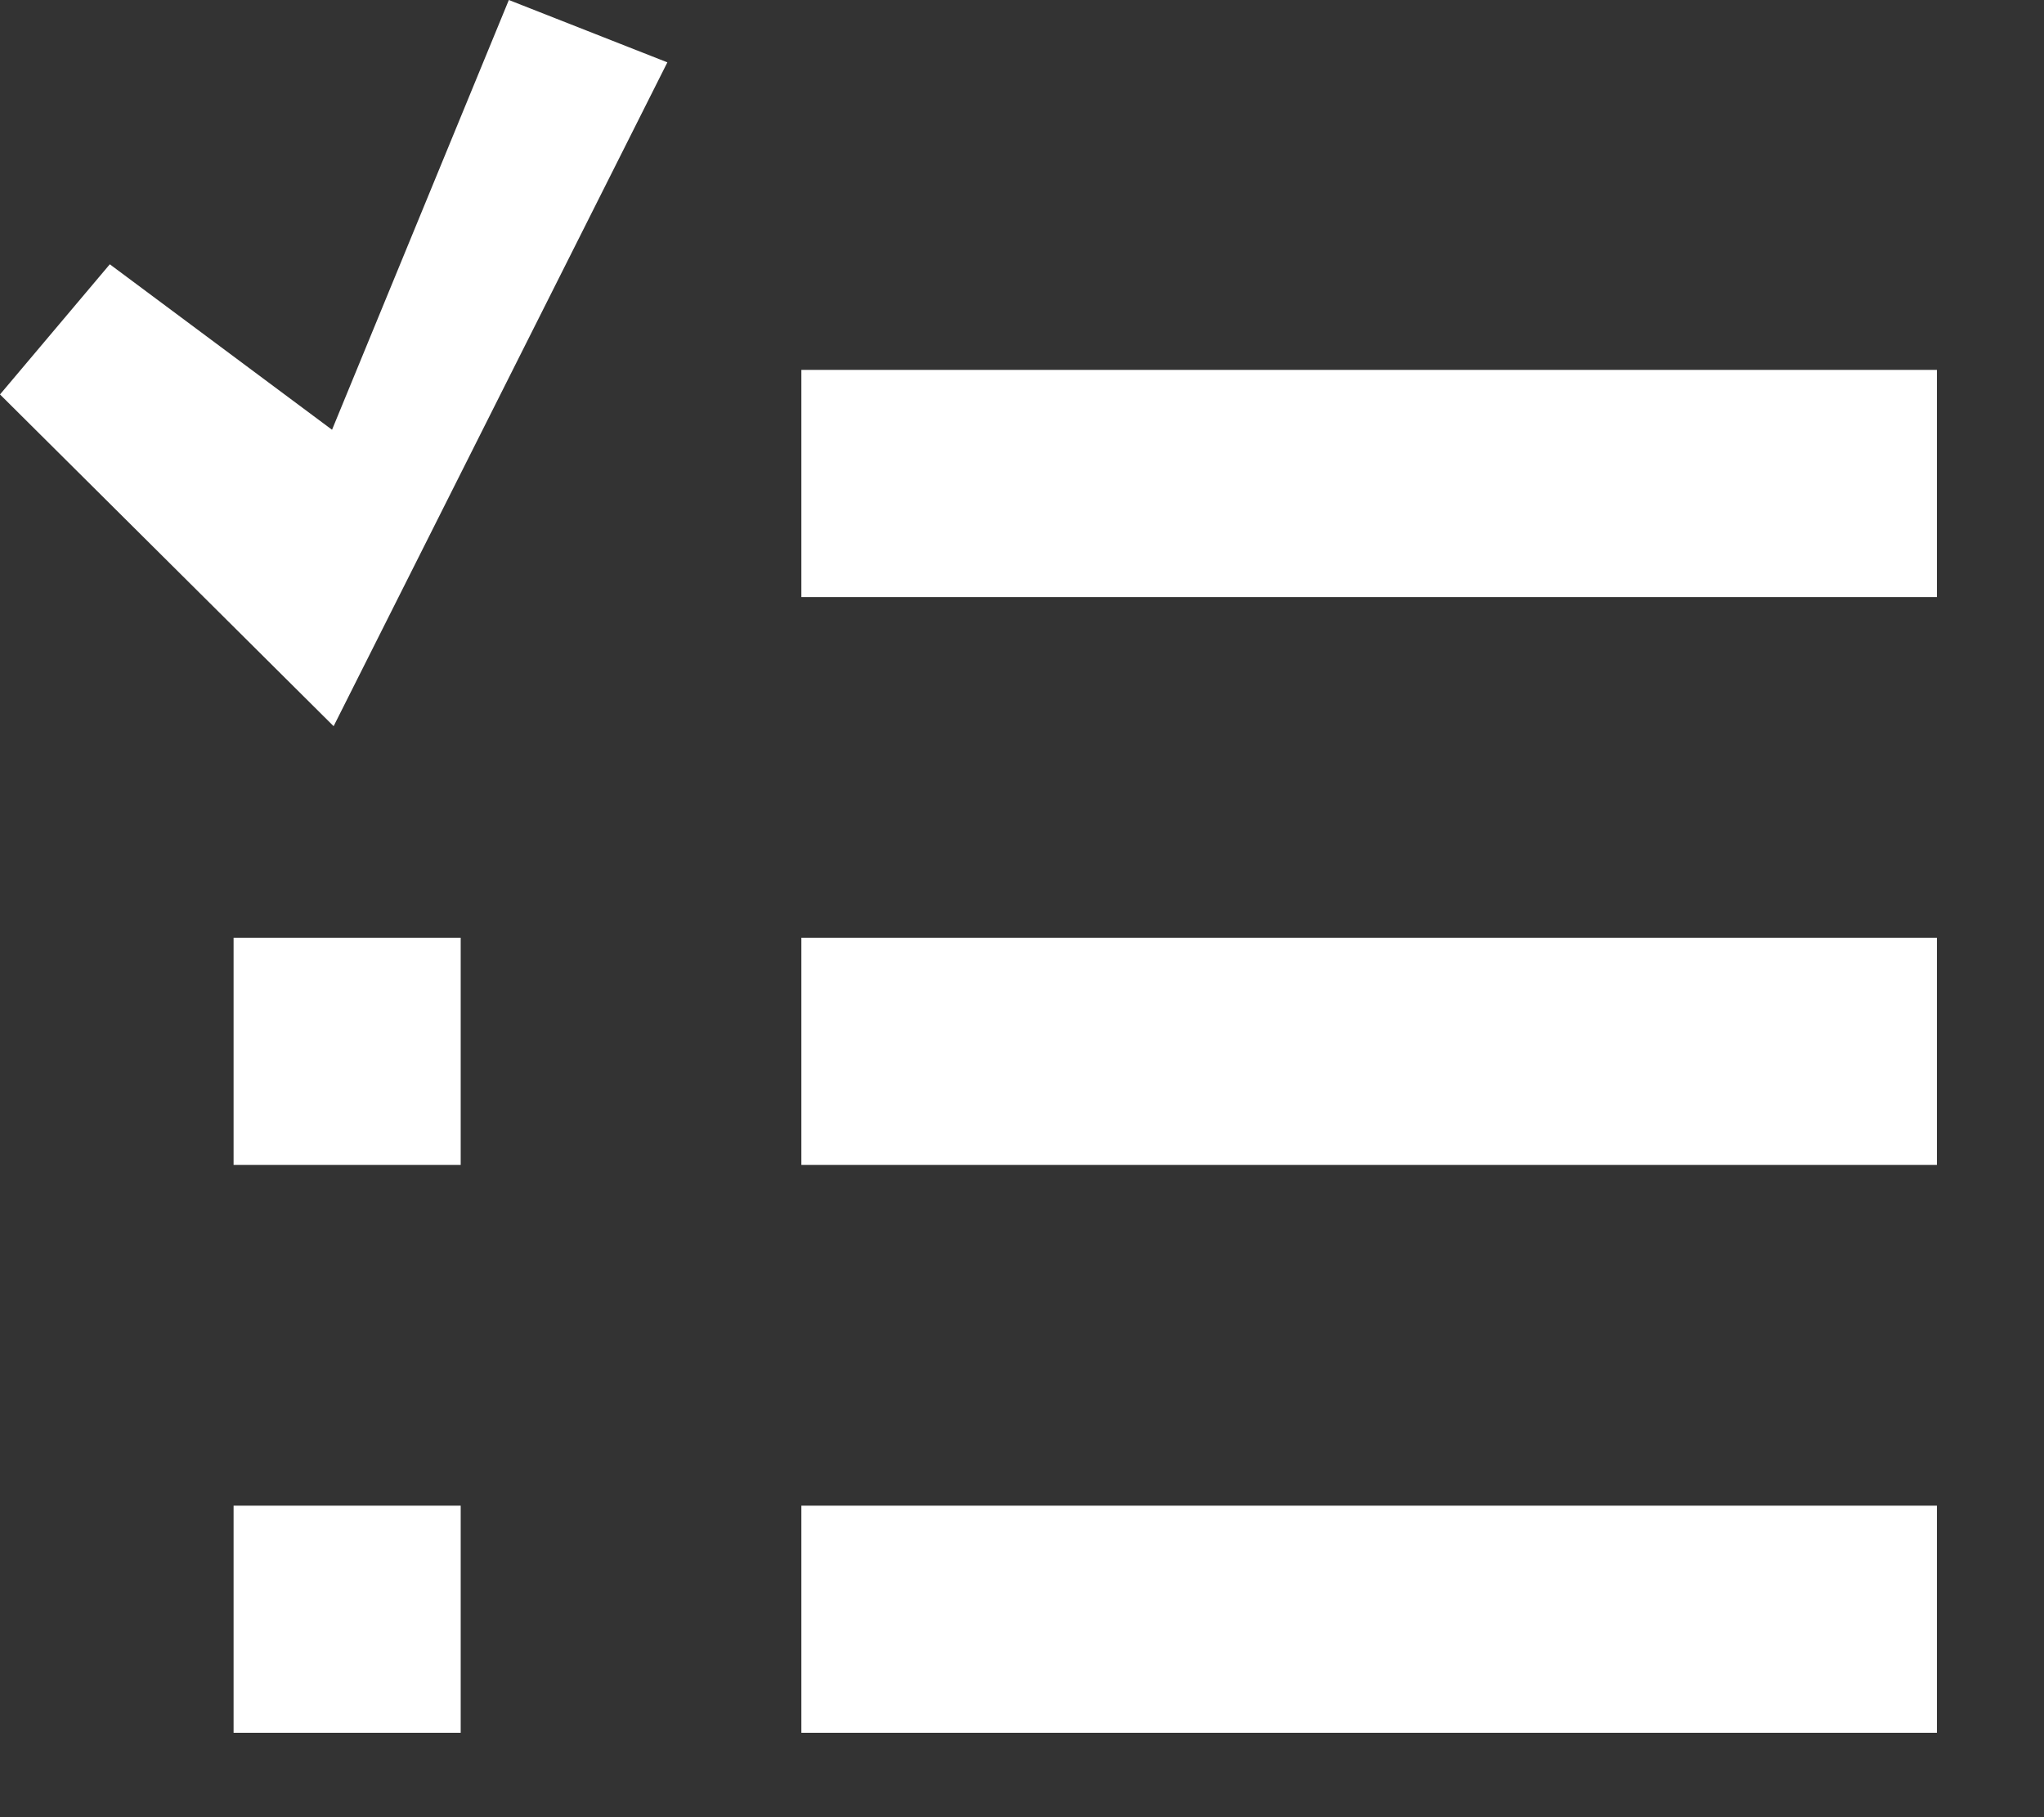 <?xml version="1.0" encoding="UTF-8"?>
<svg width="18px" height="16px" viewBox="0 0 18 16" version="1.1" xmlns="http://www.w3.org/2000/svg" xmlns:xlink="http://www.w3.org/1999/xlink">
    <rect x="0" y="0" width="18" height="16" fill="#333333" stroke="none"/>
    <!-- Generator: Sketch 41.1 (35376) - http://www.bohemiancoding.com/sketch -->
    <title>vote-white</title>
    <desc>Created with Sketch.</desc>
    <defs></defs>
    <g id="Page-1" stroke="none" stroke-width="1" fill="none" fill-rule="evenodd">
        <g id="Home-(alt-#1)" transform="translate(-794, -1334)" fill="#FFFFFF">
            <g id="info" transform="translate(720, 1082)">
                <path d="M81.057,265.257 L91.057,265.257 L91.057,267.257 L81.057,267.257 L81.057,265.257 Z M76.057,265.257 L78.057,265.257 L78.057,267.257 L76.057,267.257 L76.057,265.257 Z M81.057,260.257 L91.057,260.257 L91.057,262.257 L81.057,262.257 L81.057,260.257 Z M76.057,260.257 L78.057,260.257 L78.057,262.257 L76.057,262.257 L76.057,260.257 Z M81.057,255.257 L91.057,255.257 L91.057,257.257 L81.057,257.257 L81.057,255.257 Z M74.967,254.327 L74,255.473 L76.938,258.394 L79.877,252.549 L78.481,252 L76.924,255.784 L74.967,254.327 Z" id="vote-white"></path>
            </g>
        </g>
    </g>
</svg>